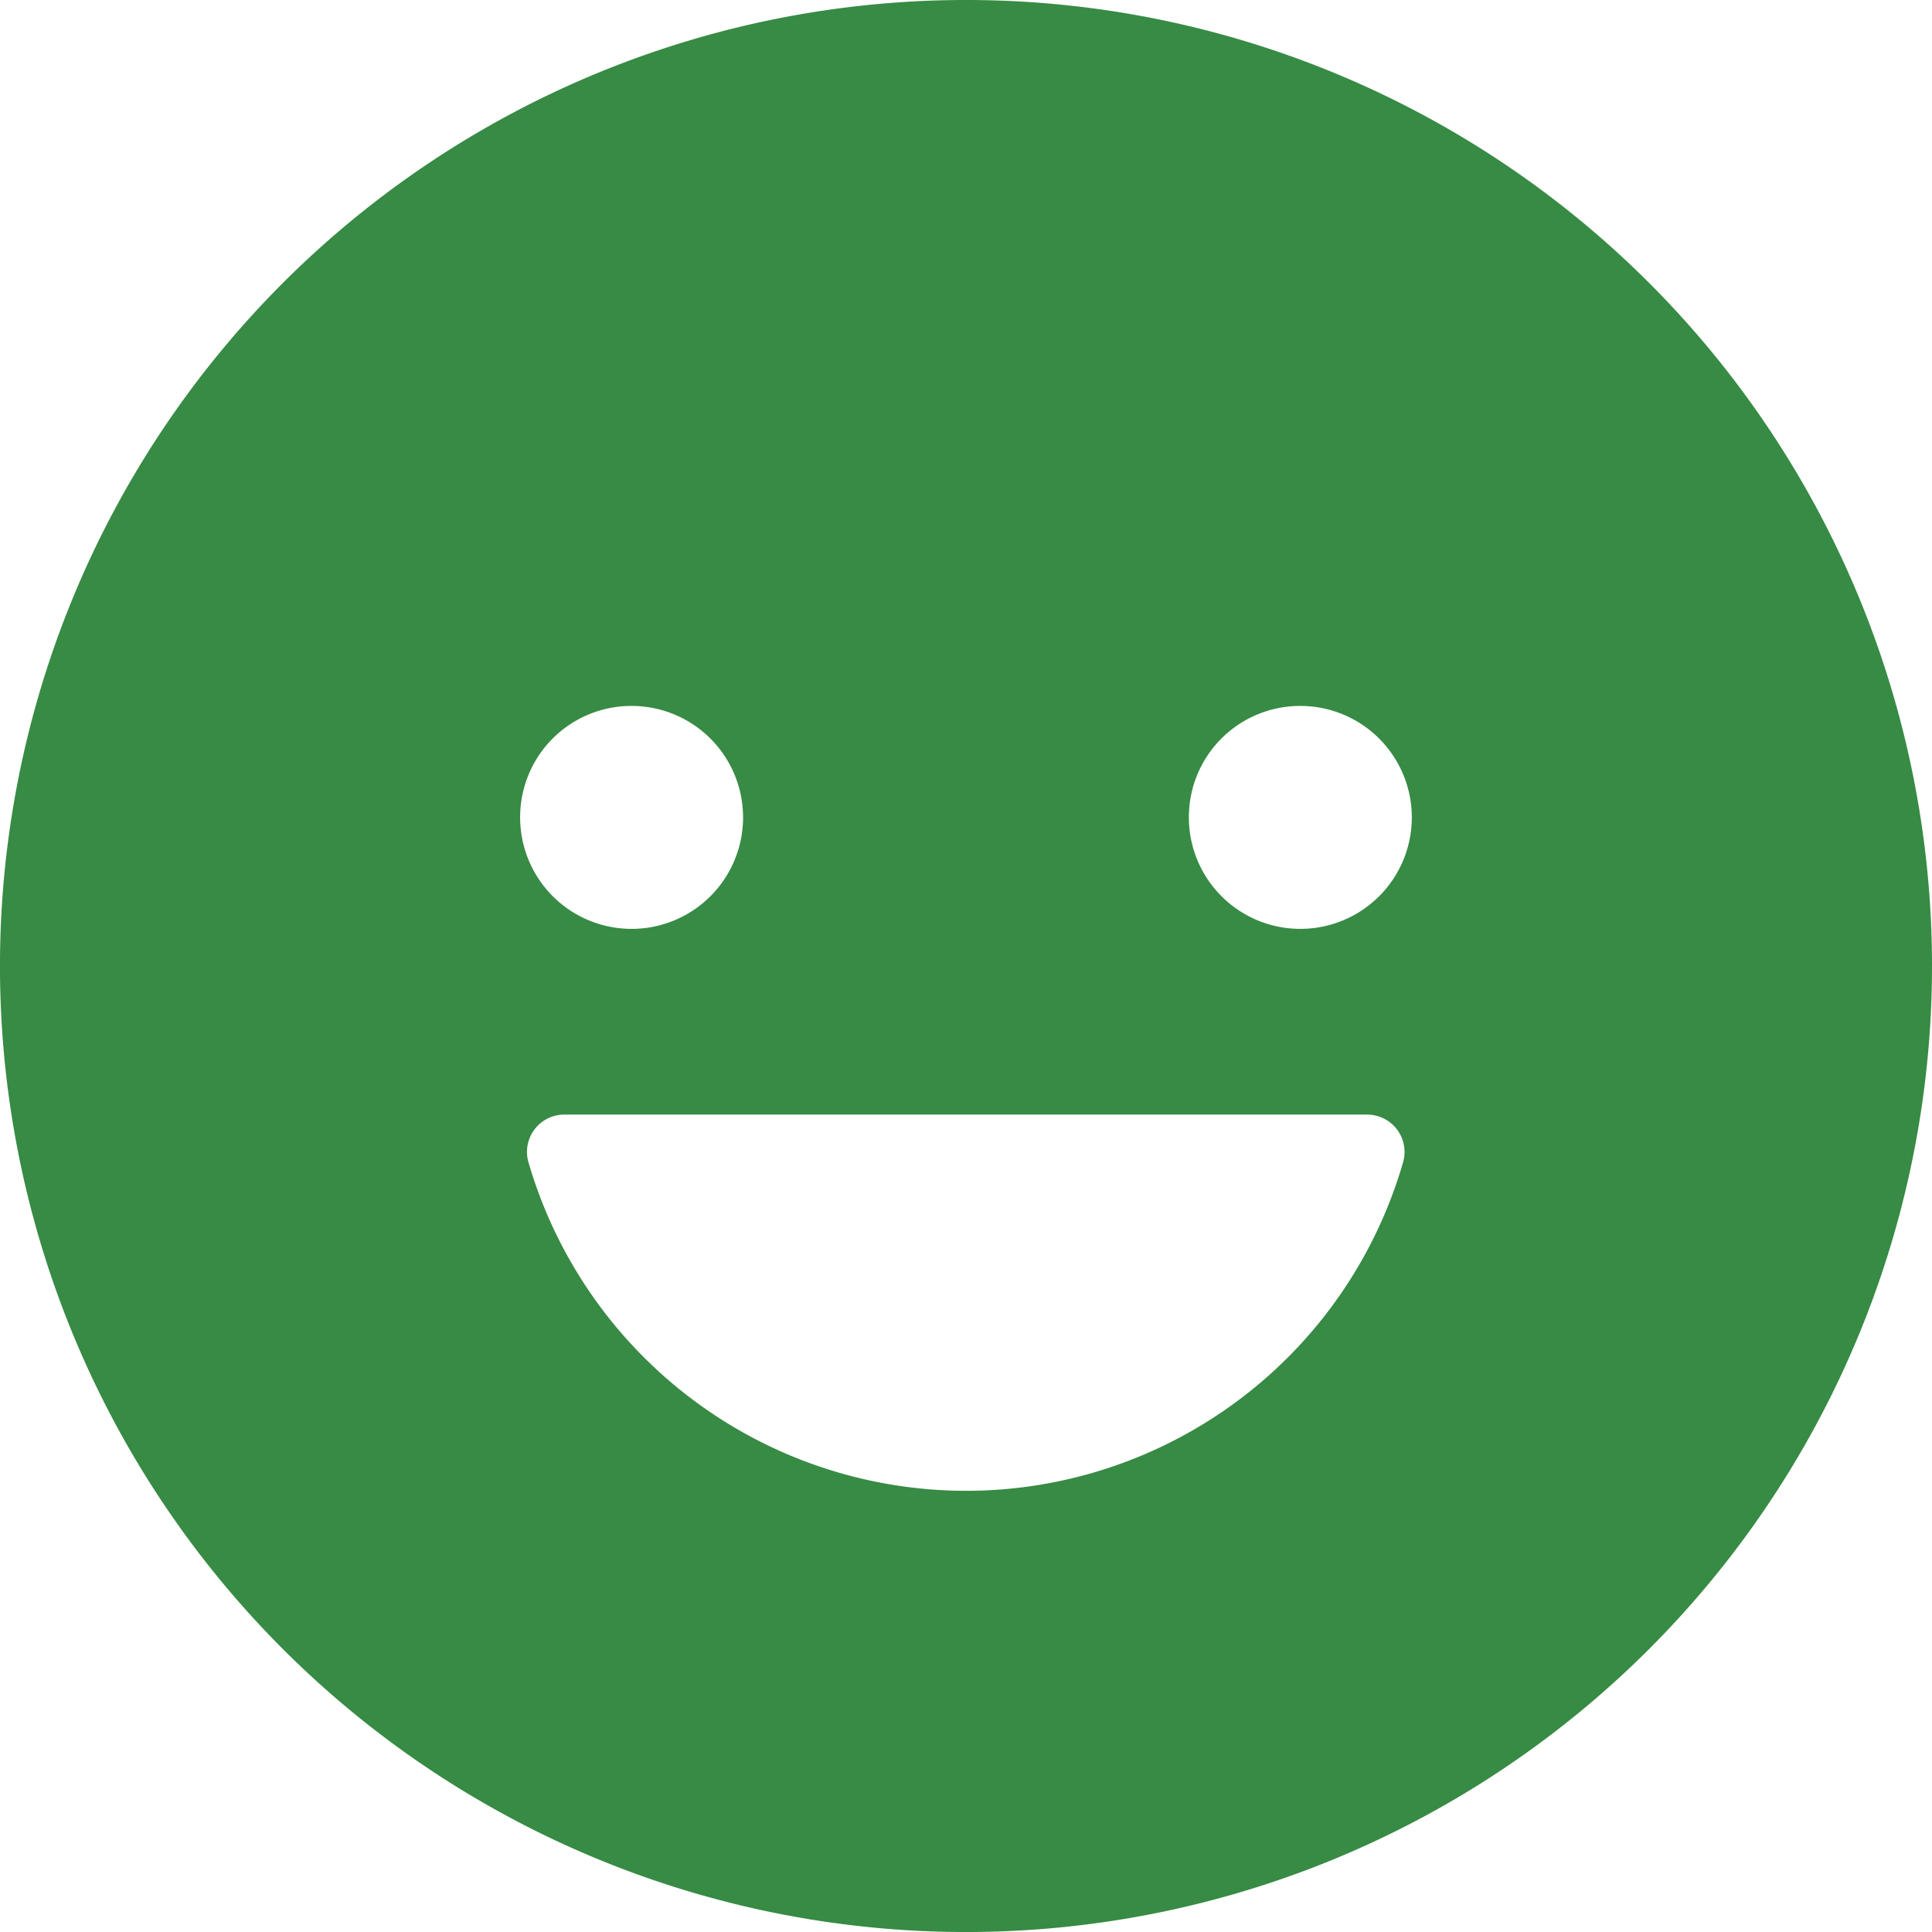 <svg xmlns="http://www.w3.org/2000/svg" width="101.445" height="101.445" viewBox="0 0 101.445 101.445">
  <path id="Icon_ionic-ios-happy" data-name="Icon ionic-ios-happy" d="M54.1,3.375A50.723,50.723,0,1,0,104.82,54.1,50.715,50.715,0,0,0,54.1,3.375ZM71.655,40.442A5.853,5.853,0,1,1,65.8,46.294,5.839,5.839,0,0,1,71.655,40.442Zm-35.116,0a5.853,5.853,0,1,1-5.853,5.853A5.839,5.839,0,0,1,36.54,40.442ZM54.1,81.654A23.942,23.942,0,0,1,31.126,64.413,1.959,1.959,0,0,1,33,61.9H75.167a1.962,1.962,0,0,1,1.878,2.512A23.891,23.891,0,0,1,54.1,81.654Z" transform="translate(-3.375 -3.375)" fill="#378b44"/>
</svg>
